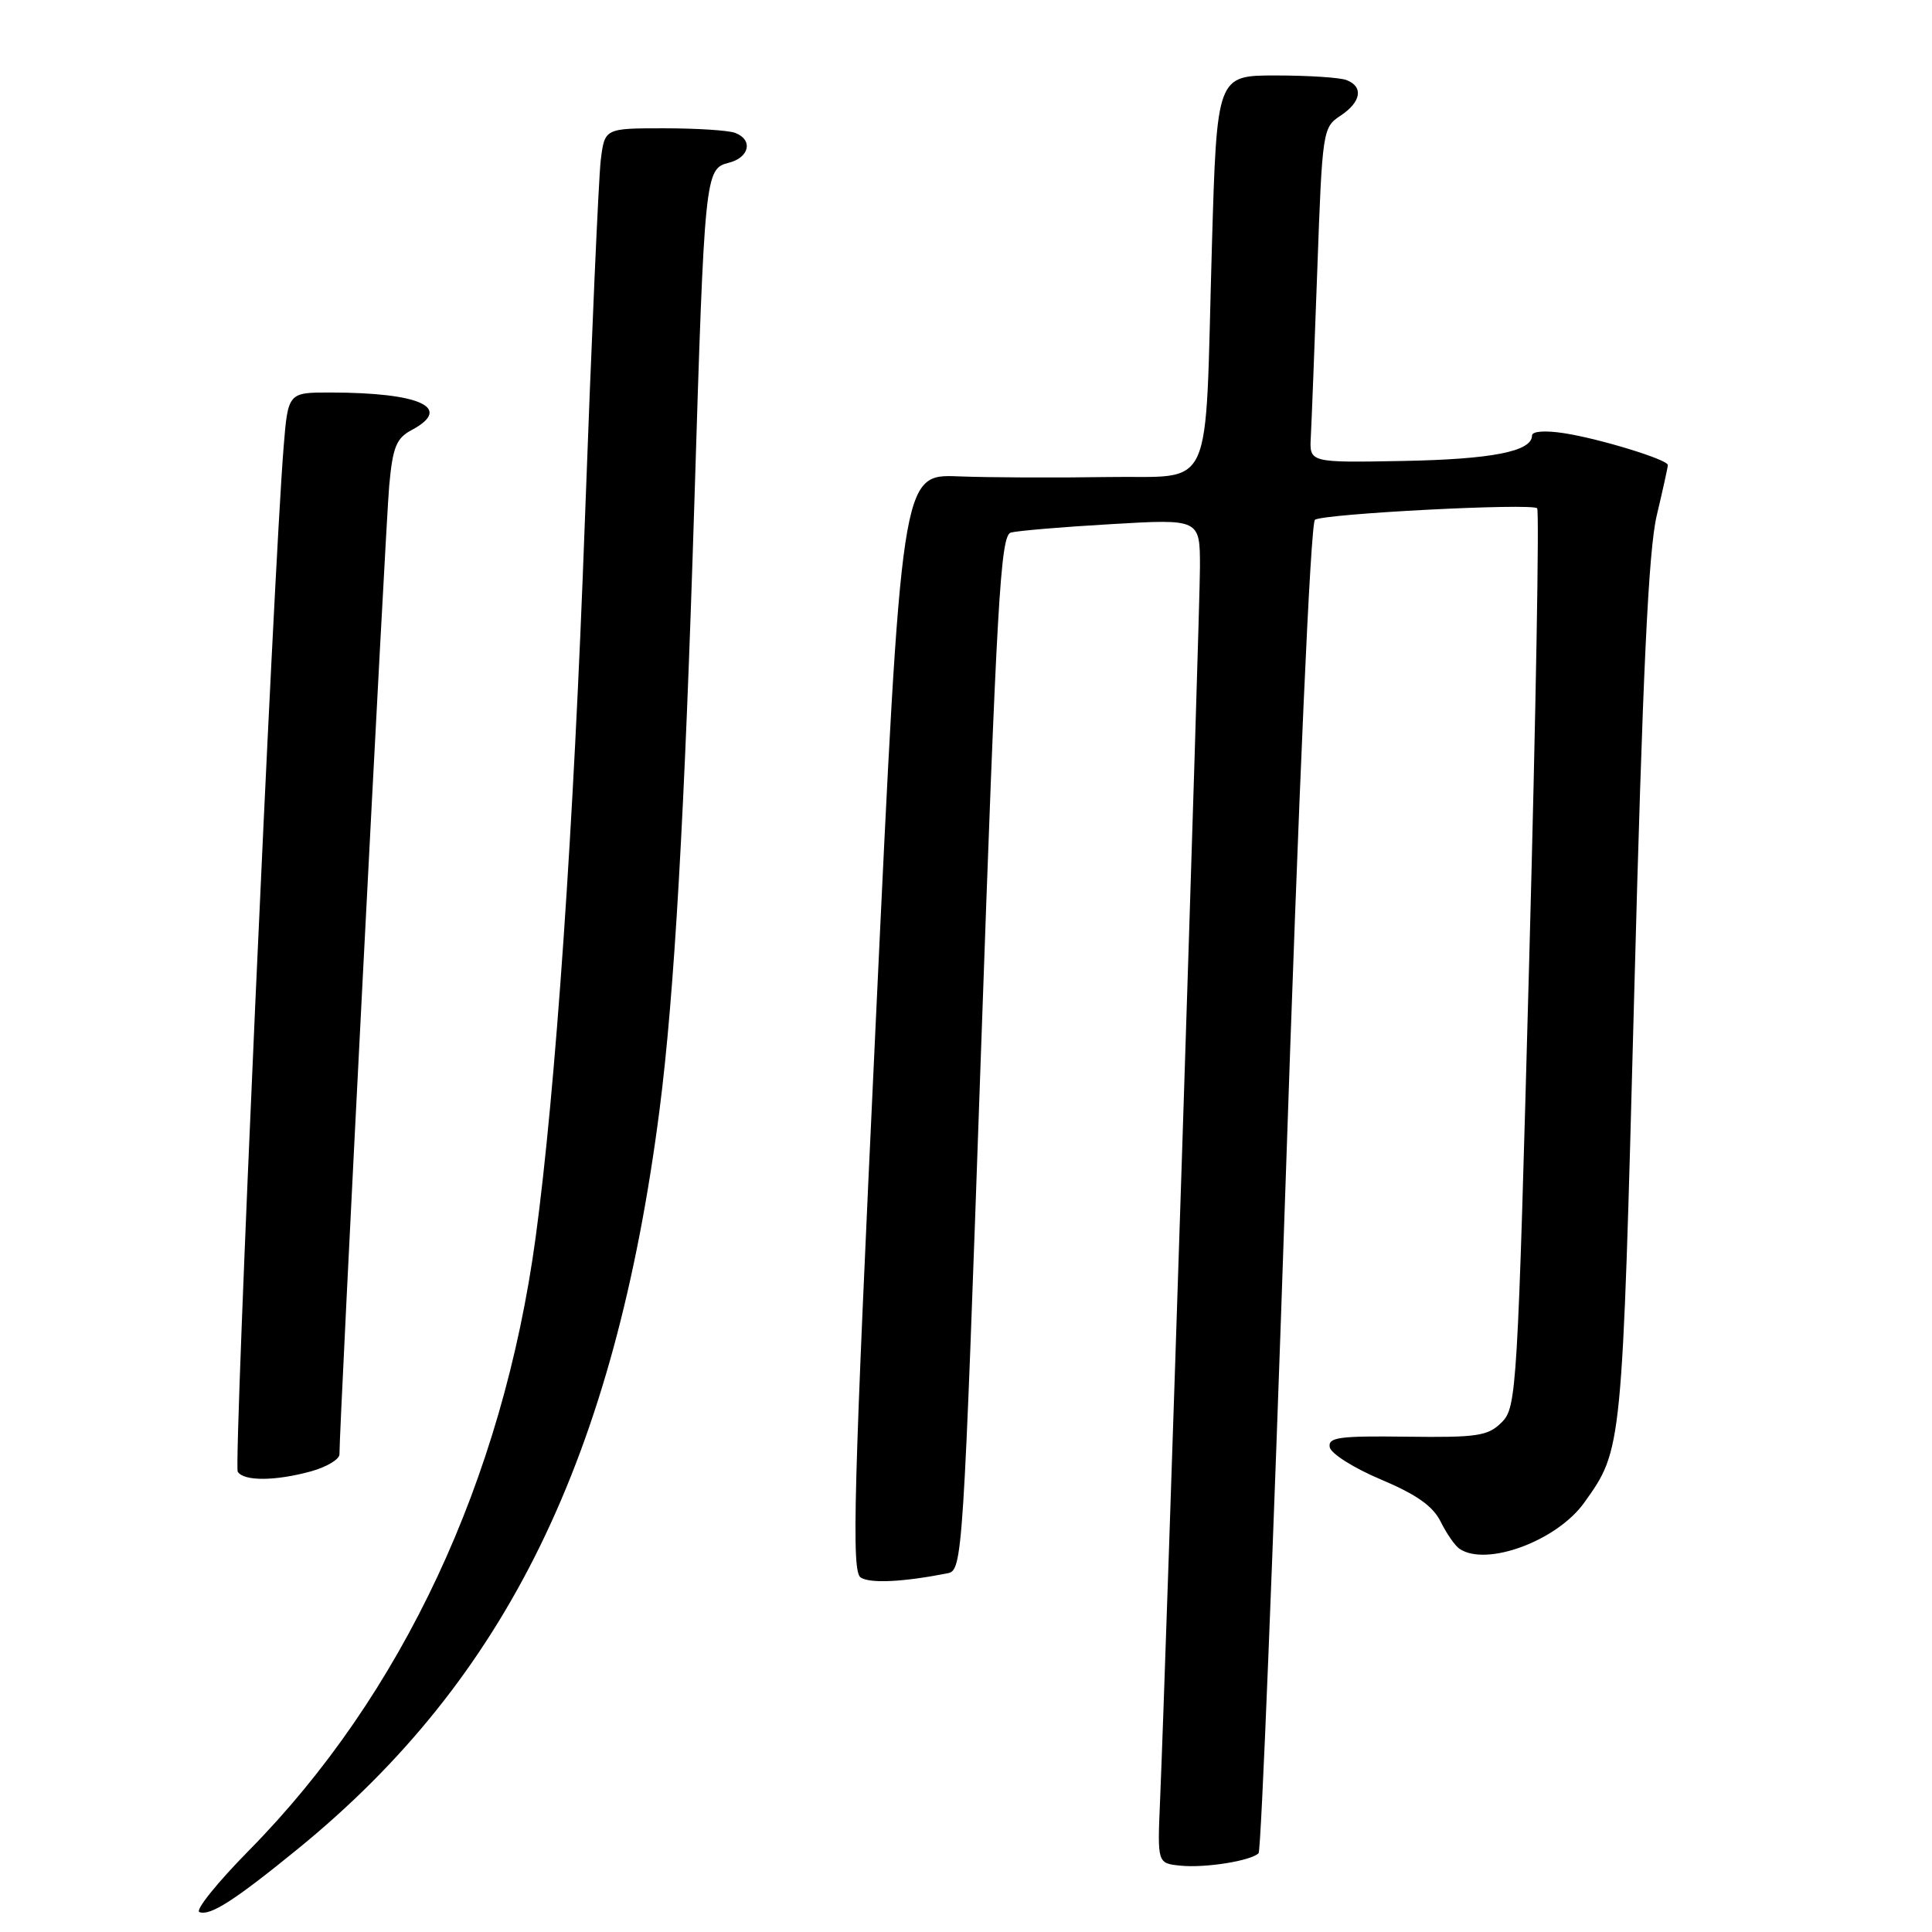 <?xml version="1.0" encoding="UTF-8" standalone="no"?>
<!DOCTYPE svg PUBLIC "-//W3C//DTD SVG 1.1//EN" "http://www.w3.org/Graphics/SVG/1.1/DTD/svg11.dtd" >
<svg xmlns="http://www.w3.org/2000/svg" xmlns:xlink="http://www.w3.org/1999/xlink" version="1.1" viewBox="0 0 256 256">
 <g >
 <path fill="currentColor"
d=" M 39.50 244.96 C 67.11 222.45 81.46 193.09 87.40 147.00 C 89.35 131.82 90.72 107.97 92.01 66.50 C 93.35 23.05 93.42 22.36 96.56 21.57 C 99.31 20.88 99.82 18.53 97.42 17.61 C 96.55 17.27 92.30 17.00 87.98 17.00 C 80.12 17.00 80.12 17.00 79.60 21.25 C 79.32 23.59 78.36 45.30 77.48 69.50 C 76.02 109.63 73.61 144.53 70.97 164.00 C 66.61 196.11 53.29 224.59 33.00 245.18 C 28.79 249.45 25.83 253.13 26.42 253.36 C 27.85 253.90 31.06 251.84 39.50 244.96 Z  M 166.77 245.56 C 167.11 245.22 168.71 205.47 170.33 157.22 C 172.09 104.57 173.66 69.25 174.24 68.87 C 175.51 68.06 202.97 66.64 203.68 67.35 C 203.98 67.65 203.51 94.56 202.63 127.15 C 201.09 184.41 200.97 186.48 198.99 188.46 C 197.17 190.28 195.79 190.49 186.42 190.37 C 177.43 190.25 175.94 190.45 176.20 191.77 C 176.36 192.62 179.43 194.55 183.00 196.05 C 187.70 198.03 189.89 199.58 190.90 201.64 C 191.68 203.21 192.80 204.83 193.40 205.23 C 196.98 207.63 206.33 204.16 209.94 199.08 C 214.97 192.02 214.94 192.30 216.54 131.75 C 217.66 89.22 218.43 72.90 219.53 68.29 C 220.34 64.88 221.00 61.88 221.00 61.62 C 221.00 60.90 211.97 58.13 207.25 57.40 C 204.73 57.01 203.00 57.14 203.00 57.71 C 203.00 59.82 197.68 60.86 185.87 61.08 C 173.50 61.31 173.50 61.31 173.69 57.90 C 173.79 56.03 174.18 46.04 174.55 35.70 C 175.21 17.33 175.27 16.87 177.61 15.34 C 180.36 13.53 180.71 11.49 178.42 10.61 C 177.55 10.27 173.33 10.00 169.04 10.00 C 161.24 10.00 161.24 10.00 160.58 32.75 C 159.61 66.22 161.10 62.96 146.66 63.21 C 139.97 63.32 131.11 63.28 126.97 63.12 C 119.45 62.83 119.45 62.83 116.04 135.49 C 113.08 198.38 112.81 208.27 114.06 209.04 C 115.35 209.84 119.71 209.62 125.55 208.47 C 127.55 208.07 127.63 206.82 129.98 139.54 C 132.08 79.63 132.57 70.96 133.94 70.57 C 134.80 70.33 140.79 69.82 147.25 69.45 C 159.00 68.76 159.00 68.76 159.00 75.13 C 159.00 80.97 154.51 219.78 153.71 238.70 C 153.36 246.90 153.36 246.90 156.43 247.21 C 159.72 247.54 165.76 246.57 166.77 245.56 Z  M 41.25 194.95 C 43.31 194.37 44.99 193.36 44.98 192.70 C 44.94 189.43 51.09 69.67 51.57 64.38 C 52.04 59.23 52.51 58.06 54.57 56.97 C 60.05 54.03 55.73 52.03 43.84 52.01 C 38.17 52.00 38.17 52.00 37.58 59.25 C 36.23 75.96 30.94 194.10 31.50 195.01 C 32.30 196.29 36.51 196.26 41.25 194.95 Z "/>
</g>
</svg>